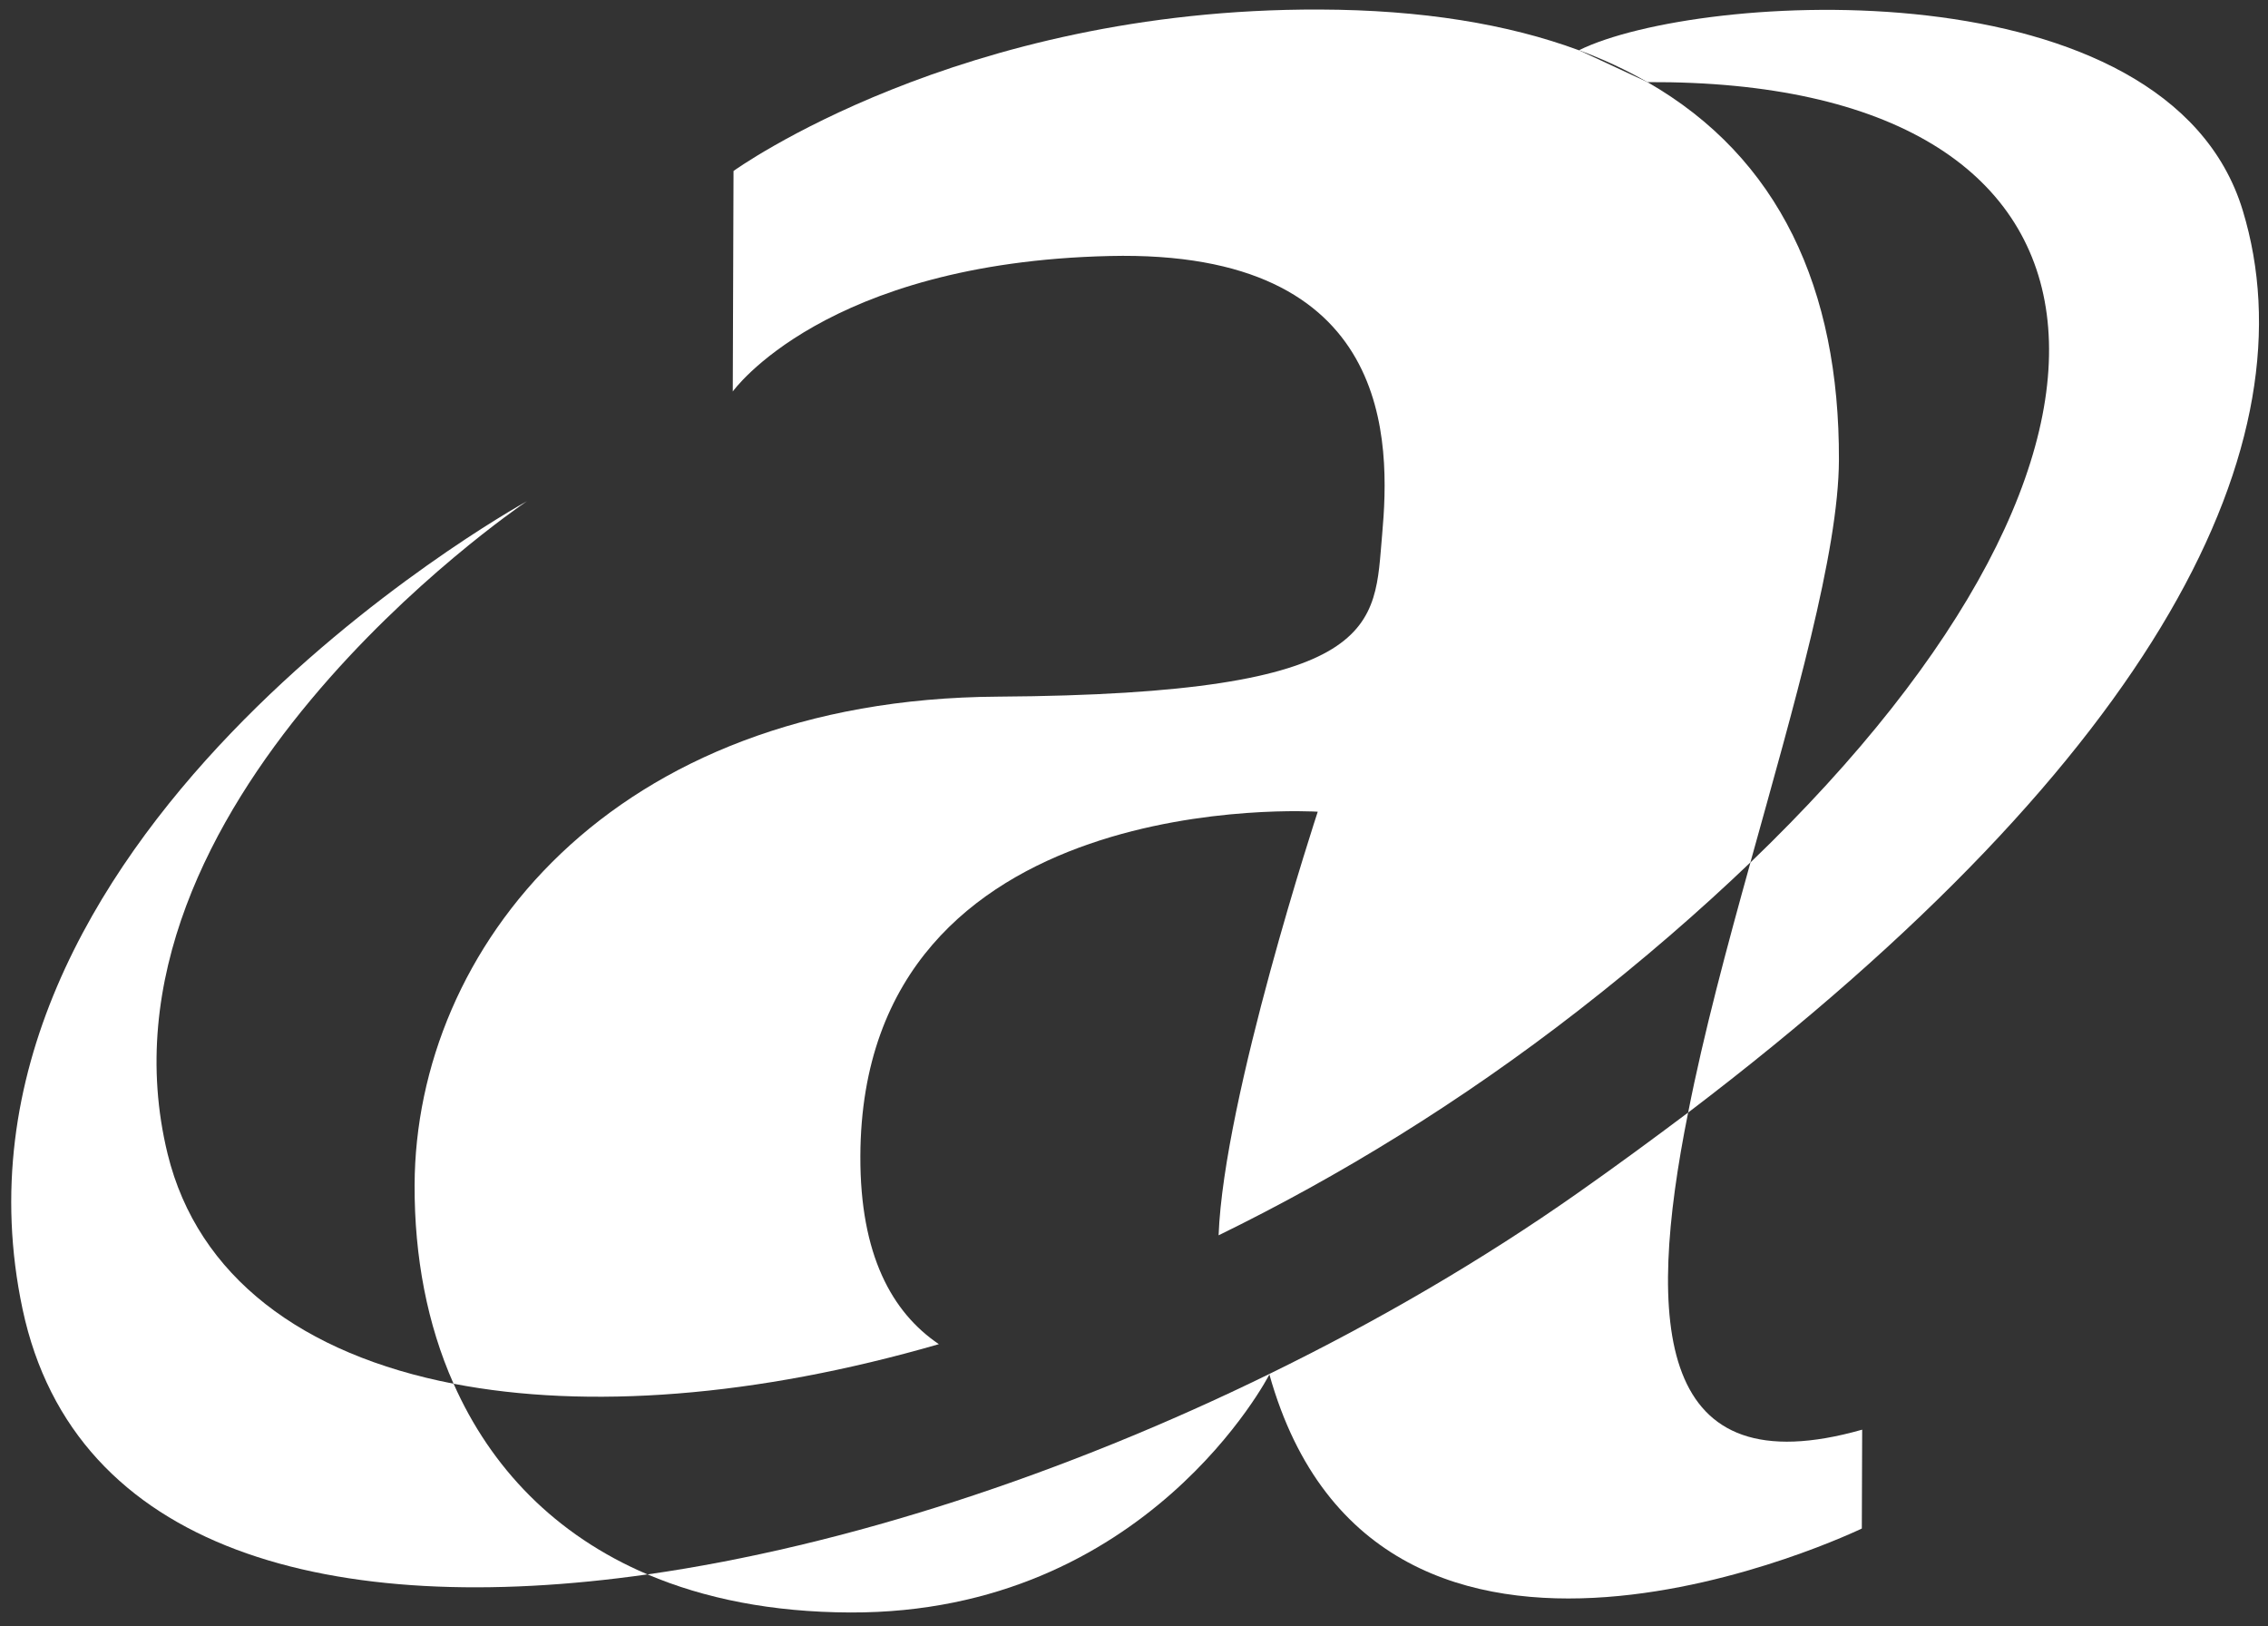 <svg width="113" height="81" viewBox="0 0 113 81" fill="none" xmlns="http://www.w3.org/2000/svg">
<rect x="0" y="0" width="113" height="81" fill="#333333" stroke="none"/>
<g id="APK Nauta">
<path id="Vector" d="M111.741 10.481C115.233 21.962 107.698 37.504 84.11 55.421C84.884 51.473 86.043 47.178 87.215 42.962C108.951 22.096 106.555 3.962 82.083 4.091L82.069 4.084C81.027 3.484 79.892 2.954 78.671 2.502C84.6 -0.426 107.996 -1.838 111.741 10.481Z" fill="white"/>
<path id="Vector_2" d="M84.109 55.421C81.976 66.065 82.552 74.124 92.78 71.218L92.763 76.142C92.763 76.142 68.671 87.804 63.245 68.466L63.238 68.445C68.661 65.799 73.88 62.754 78.616 59.424C80.54 58.073 82.356 56.737 84.109 55.421Z" fill="white"/>
<path id="Vector_3" d="M32.262 78.428C42.086 77.027 53.034 73.44 63.24 68.445L63.247 68.466C63.247 68.466 57.146 80.375 42.366 80.325C38.459 80.311 35.093 79.632 32.262 78.428Z" fill="white"/>
<path id="Vector_4" d="M8.35 57.477C9.849 63.607 15.094 67.476 22.6 68.93C24.454 73.114 27.654 76.465 32.259 78.427C16.57 80.654 3.699 77.314 1.125 65.218C-3.832 41.867 25.406 25.44 26.253 24.967C25.641 25.384 4.118 40.104 8.35 57.477Z" fill="white"/>
<path id="Vector_5" d="M65.749 0.475C70.844 0.492 75.126 1.196 78.66 2.501L78.667 2.502L82.065 4.083L82.08 4.091C88.632 7.843 91.651 14.377 91.622 22.91C91.606 27.529 89.384 35.124 87.211 42.961C84.674 45.389 81.837 47.852 78.645 50.335C72.768 54.905 66.701 58.615 60.715 61.536C60.974 54.659 65.655 40.435 65.655 40.435C65.655 40.435 42.93 38.986 42.866 57.595C42.849 62.519 44.445 65.381 46.777 66.959C37.652 69.6 29.244 70.217 22.598 68.93C21.286 65.977 20.644 62.614 20.657 59.032C20.697 47.294 30.396 34.822 49.716 34.703C69.036 34.578 68.458 31.165 68.864 26.626C69.271 22.08 69.496 12.418 55.284 12.753C41.079 13.081 36.509 19.502 36.509 19.502L36.547 8.517C36.547 8.517 47.752 0.413 65.749 0.475Z" fill="white"/>
</g>
</svg>
